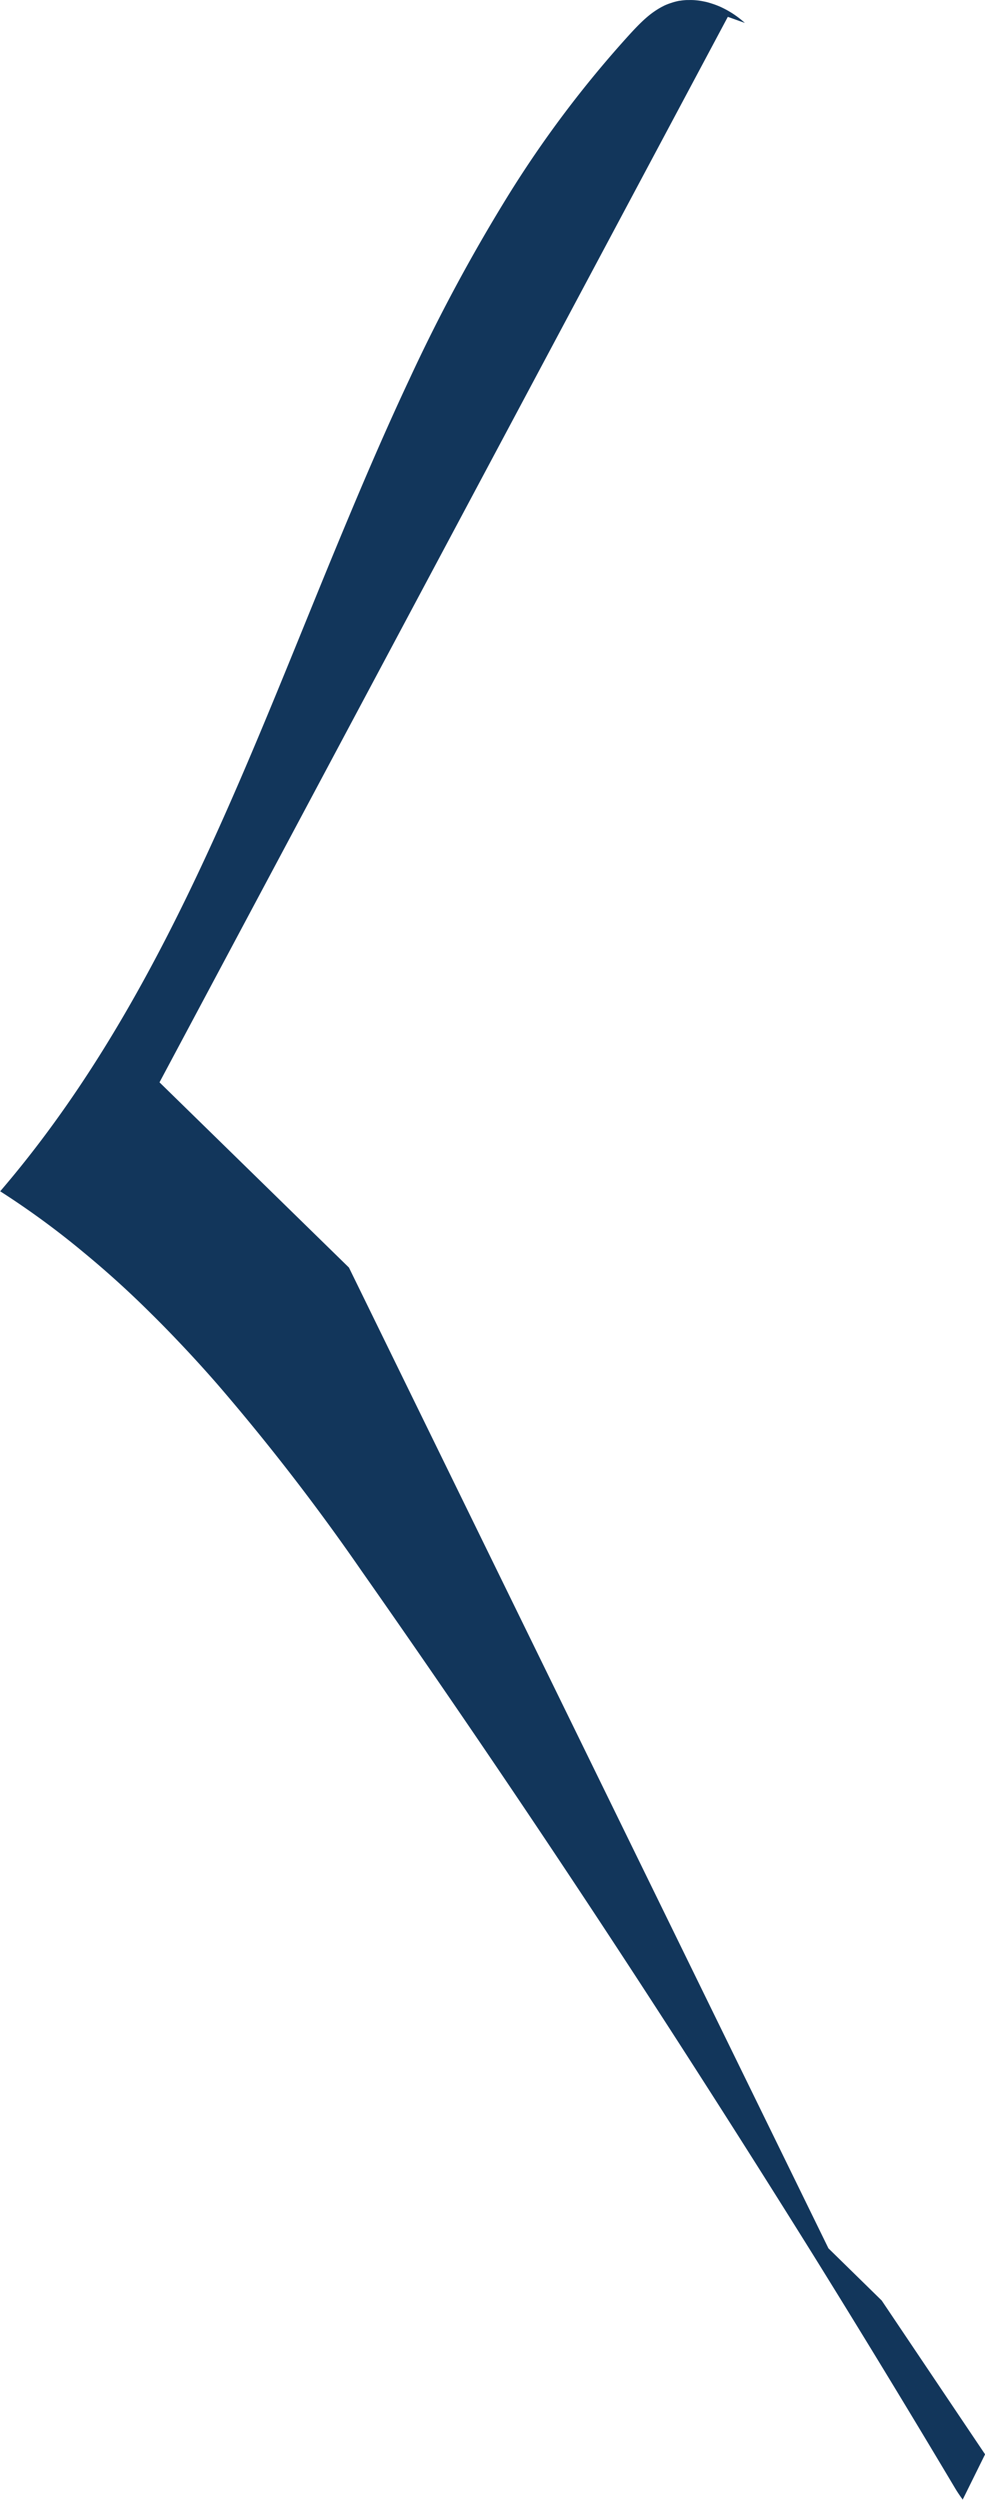 <svg xmlns="http://www.w3.org/2000/svg" width="36.36" height="92.231" viewBox="0 0 36.36 92.231"><defs><style>.a{fill:#12365b;}</style></defs><path class="a" d="M567.987,682.991l-1.966-1.925-17.7-36.186-6.993-6.834,20.979-39.312.629.225h0a3.588,3.588,0,0,0-.489-.371l-.028-.017a3.342,3.342,0,0,0-.3-.165l-.053-.026c-.049-.023-.1-.044-.148-.063-.034-.014-.068-.026-.1-.038q-.1-.034-.191-.062c-.051-.015-.1-.028-.154-.04l-.11-.022q-.093-.017-.186-.027l-.082-.008c-.077-.006-.153-.007-.23-.005l-.08,0a2.218,2.218,0,0,0-.24.025l-.019,0a2.262,2.262,0,0,0-.256.063l-.064.021a2.175,2.175,0,0,0-.254.1l-.024.013a2.481,2.481,0,0,0-.219.123,3.17,3.17,0,0,0-.275.193c-.107.085-.21.176-.309.271-.149.143-.292.294-.431.446a40.7,40.7,0,0,0-4.548,6.041,64.365,64.365,0,0,0-3.591,6.688c-.776,1.651-1.506,3.334-2.216,5.03q-.423,1.009-.839,2.023c-3.318,8.094-6.417,16.348-12.053,22.914a30.6,30.6,0,0,1,3.086,2.26q1.3,1.071,2.5,2.268l.035.034q.466.461.918.937.764.8,1.494,1.638a81.37,81.37,0,0,1,5.313,6.879q1.447,2.063,2.874,4.139,4.84,7.04,9.453,14.233,2.191,3.413,4.337,6.854,2.66,4.281,5.24,8.61c.084.141.18.281.28.419l.826-1.671Z" transform="translate(-535.44 -598.113)"/></svg>
